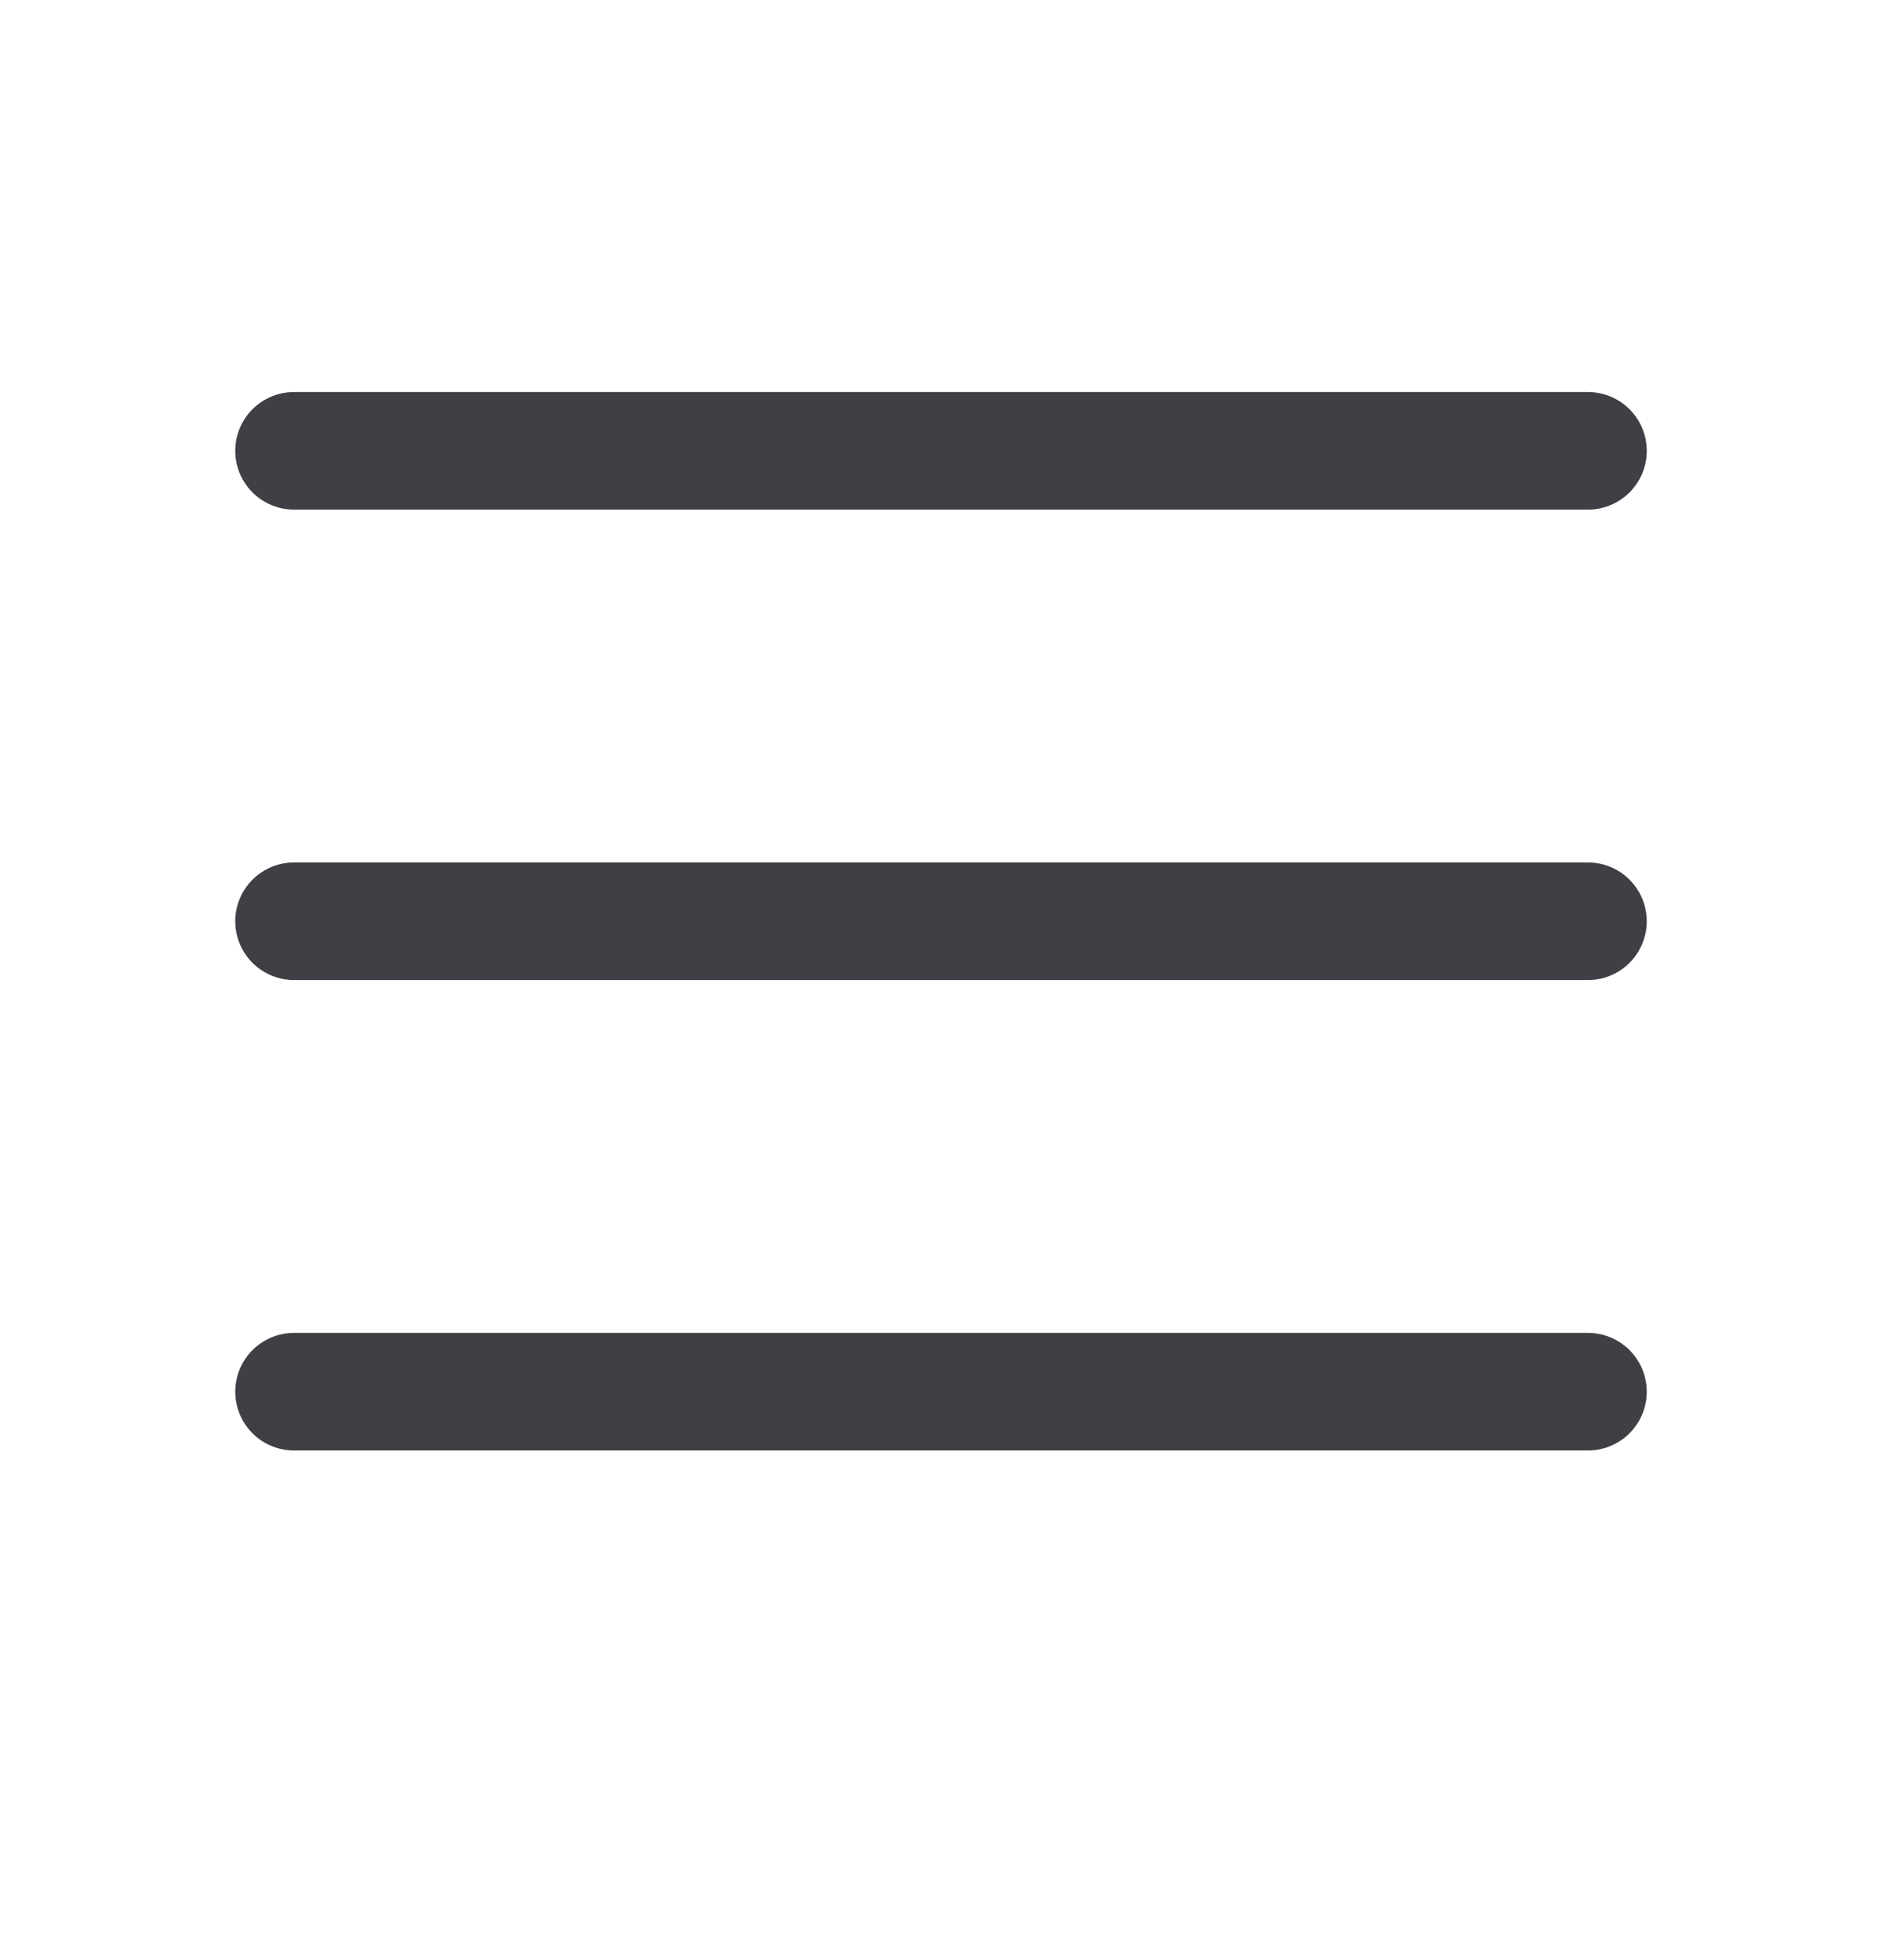 <svg width="24" height="25" viewBox="0 0 24 25" fill="none" xmlns="http://www.w3.org/2000/svg">
<line x1="3.75" y1="5.75" x2="20.25" y2="5.75" stroke="#3F3F45" stroke-width="1.5" stroke-linecap="round"/>
<line x1="3.75" y1="11.75" x2="20.25" y2="11.75" stroke="#3F3F45" stroke-width="1.5" stroke-linecap="round"/>
<line x1="3.75" y1="17.75" x2="20.25" y2="17.75" stroke="#3F3F45" stroke-width="1.5" stroke-linecap="round"/>
</svg>
